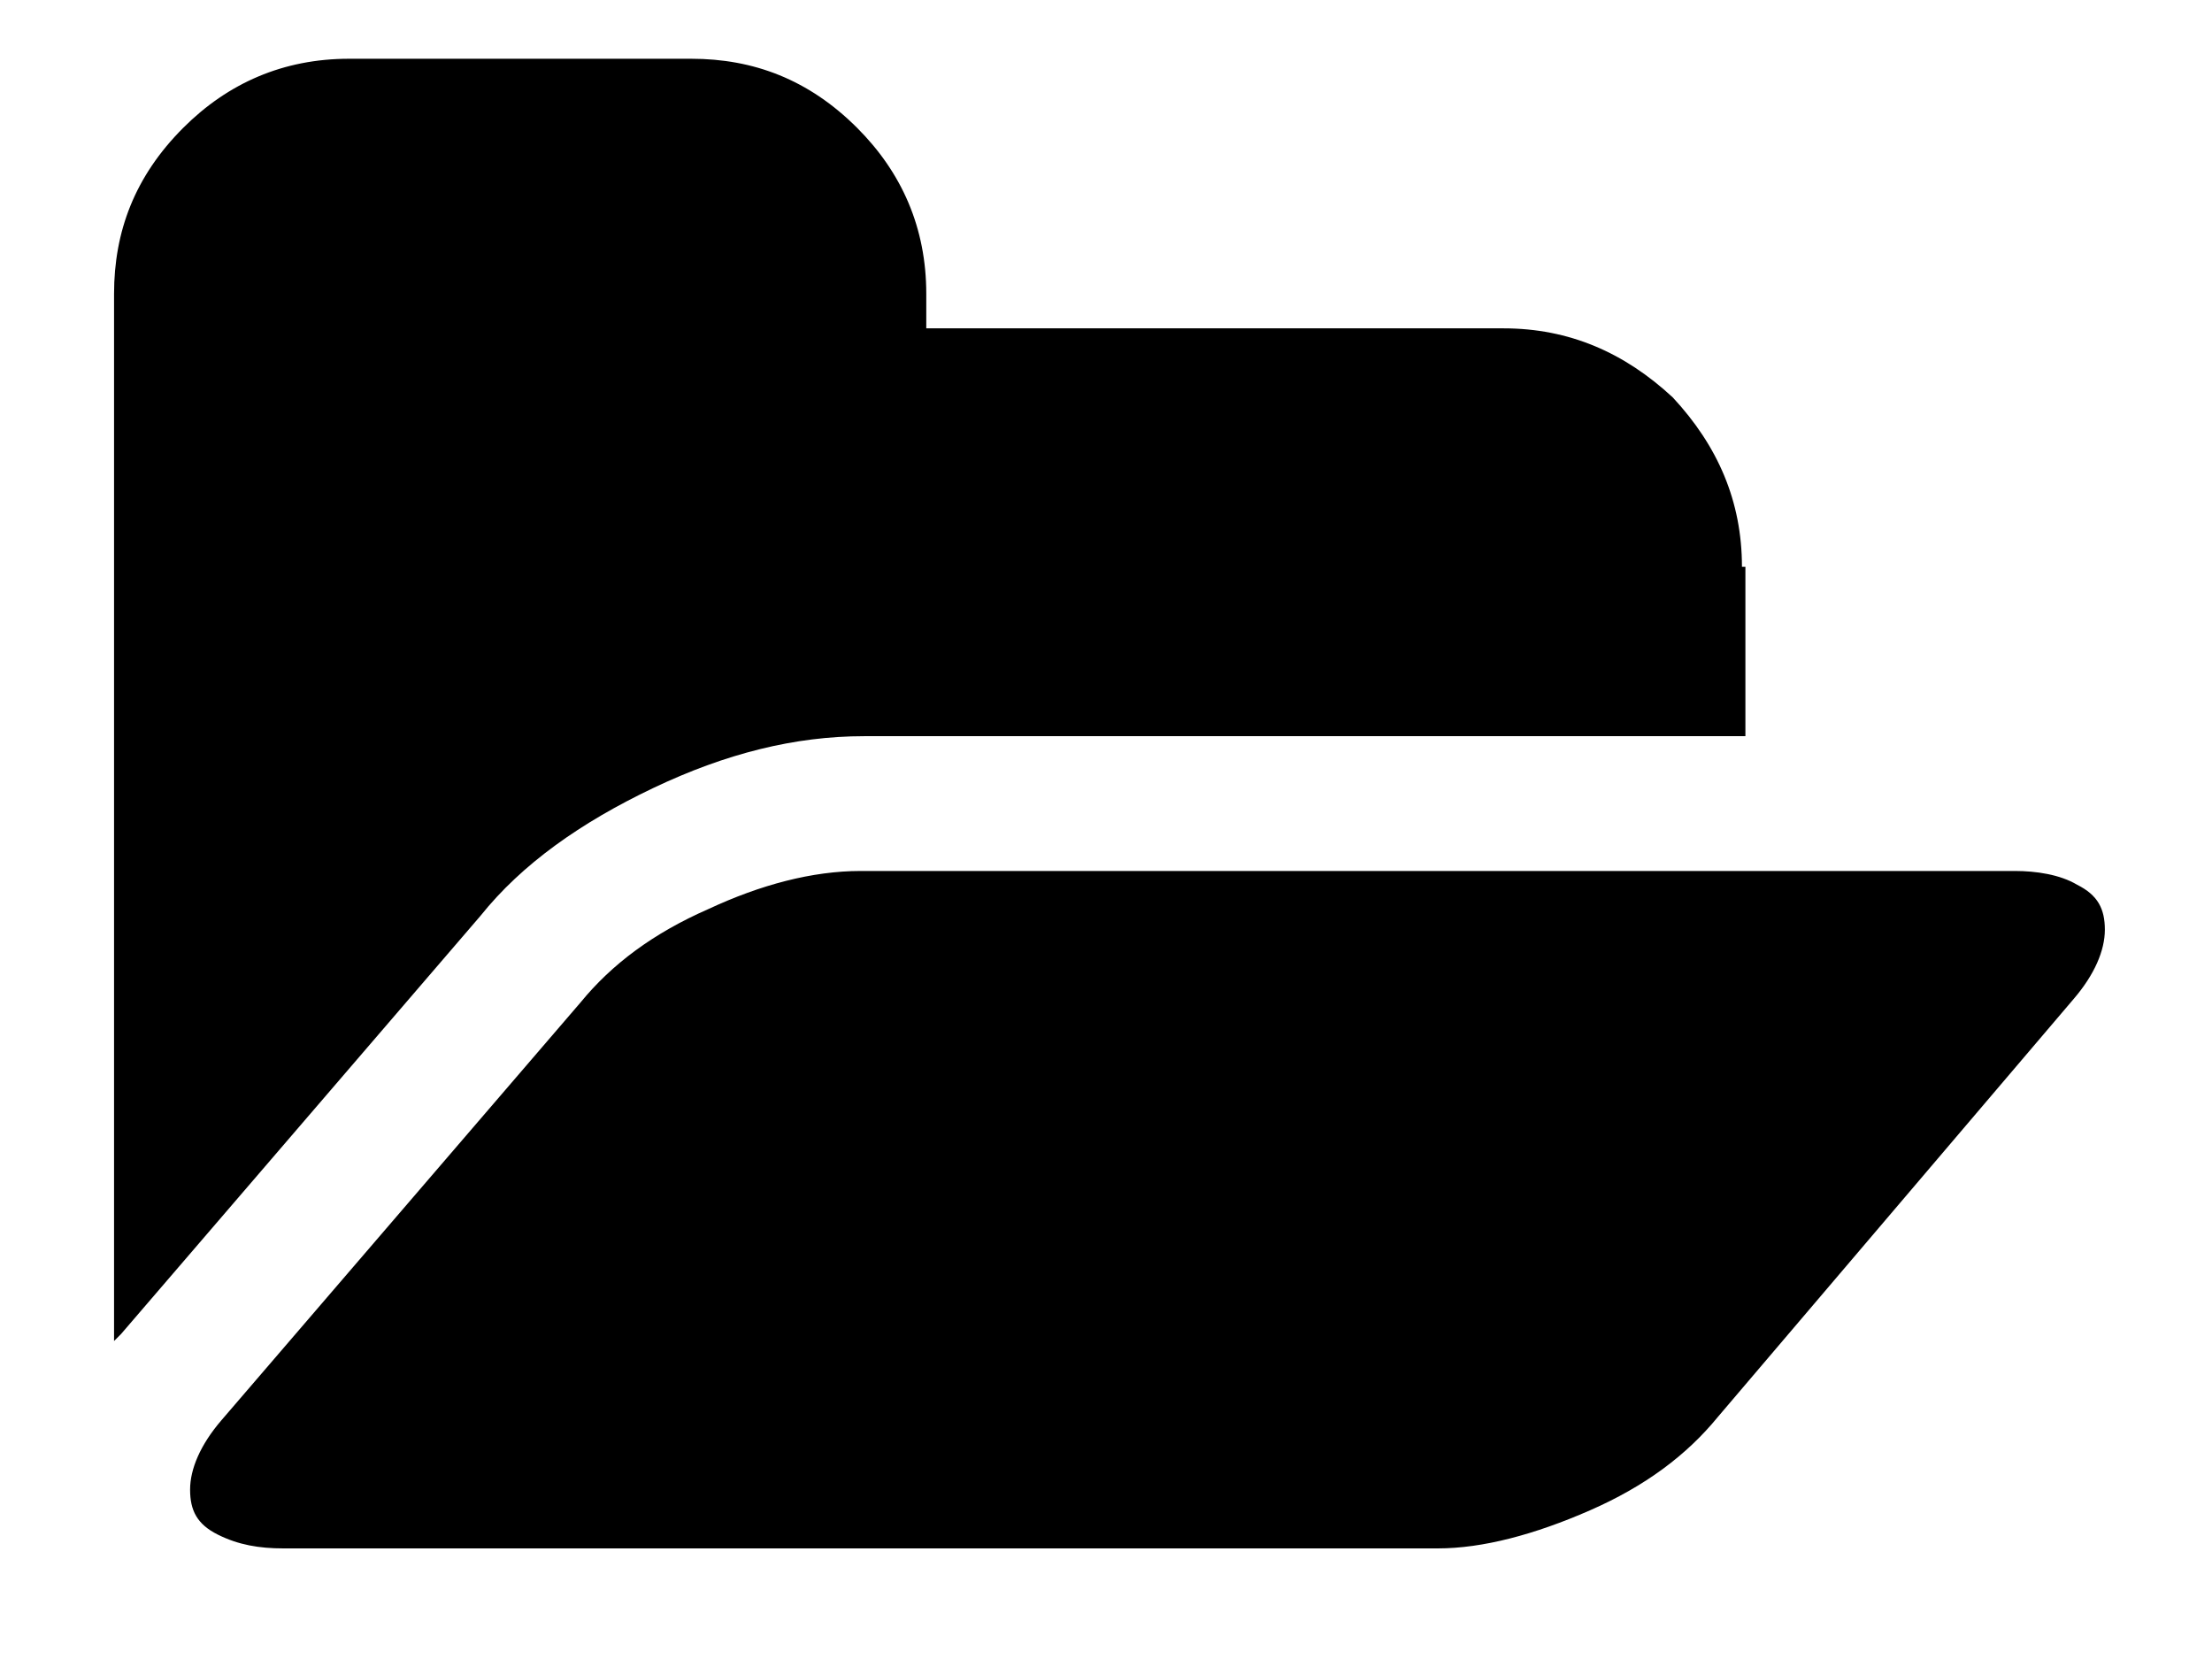 <svg xmlns="http://www.w3.org/2000/svg" viewBox="0 0 64 48">
<path d="M60.1,25.6c-0.5-0.3-1.2-0.4-1.8-0.4H24.9c-1.4,0-2.9,0.4-4.4,1.1c-1.6,0.7-2.8,1.6-3.7,2.7L6.4,41.1
	c-0.6,0.7-0.9,1.4-0.9,2c0,0.6,0.2,1,0.8,1.3c0.6,0.3,1.2,0.4,1.9,0.4h33.4c1.3,0,2.8-0.4,4.4-1.1c1.6-0.7,2.8-1.6,3.7-2.7L60,28.9
	c0.6-0.7,0.9-1.4,0.9-2C60.9,26.3,60.7,25.9,60.1,25.6z M50.4,16.4c0-1.9-0.7-3.5-2-4.9c-1.4-1.3-3-2-4.9-2H26.8v-1
	c0-1.9-0.7-3.5-2-4.8c-1.4-1.4-3-2-4.8-2h-9.9c-1.9,0-3.5,0.7-4.8,2c-1.4,1.4-2,3-2,4.8v29.5v0.4v0.4l0.2-0.2l10.4-12.1
	c1.2-1.5,2.9-2.7,5-3.7c2.1-1,4.1-1.5,6.1-1.5h25.5V16.4L50.4,16.4z"/>
</svg>
